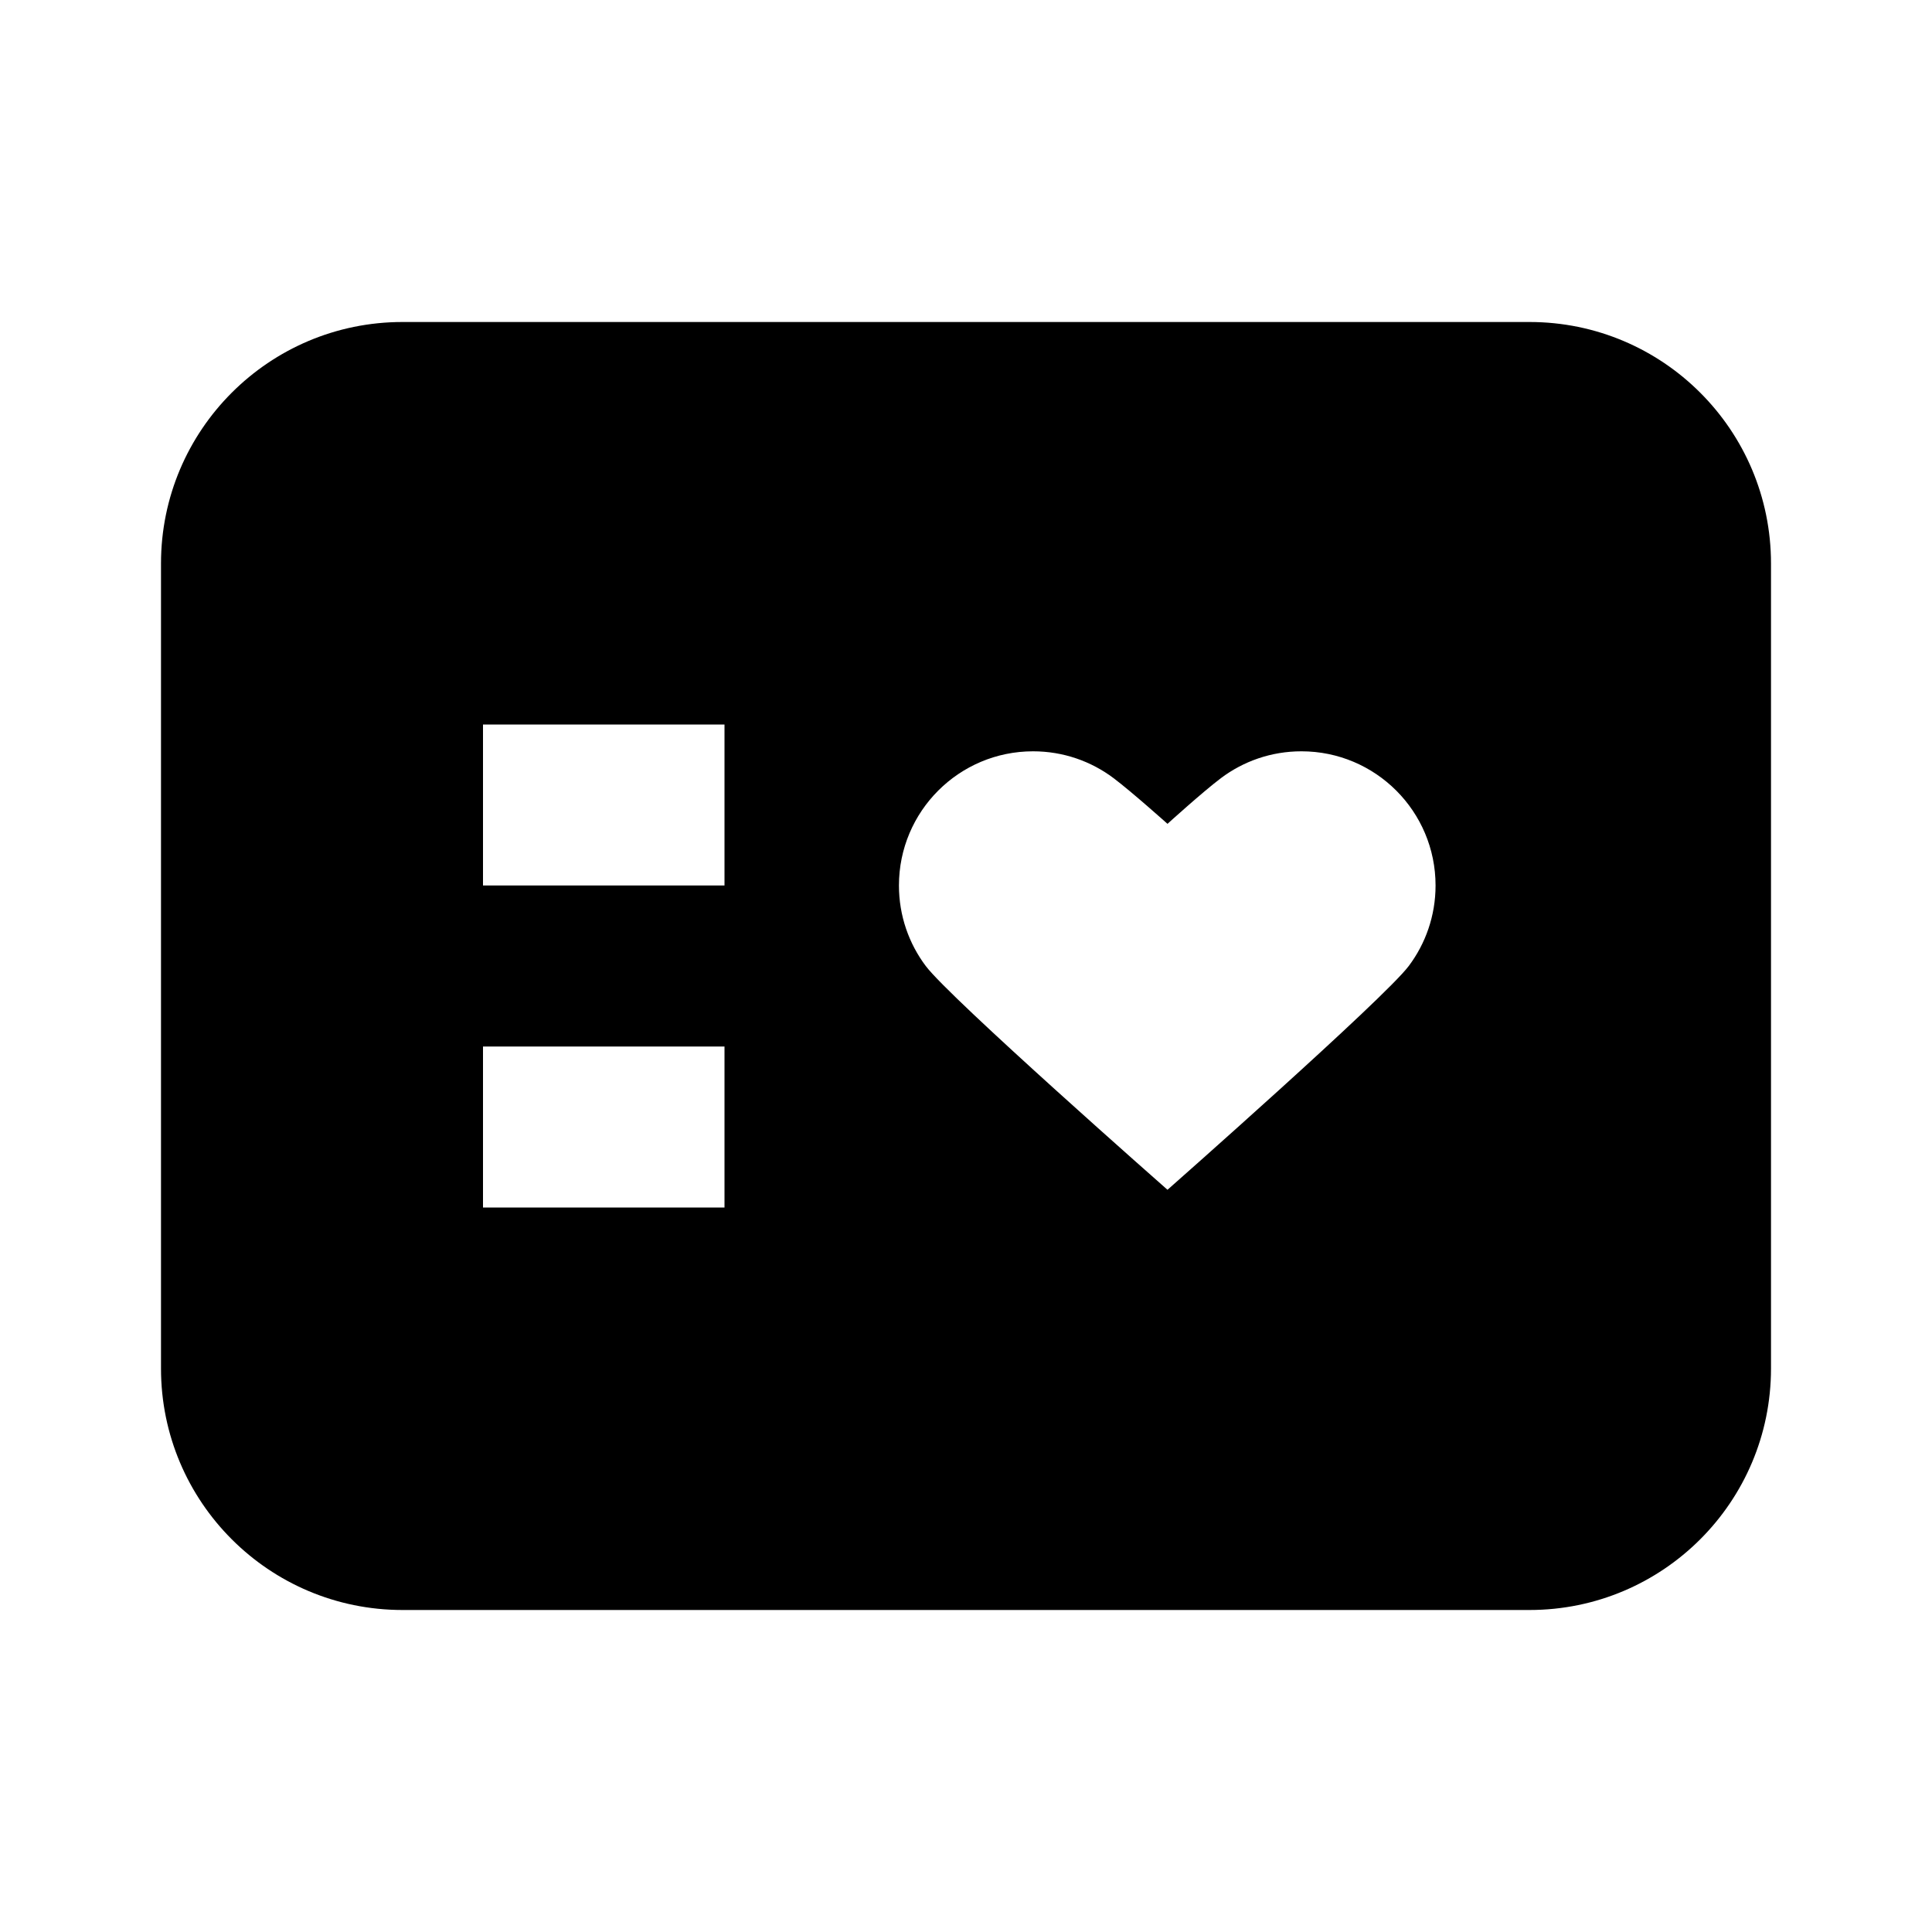 <svg width="24" height="24" viewBox="0 0 24 24" fill="none" xmlns="http://www.w3.org/2000/svg">
<path fill-rule="evenodd" clip-rule="evenodd" d="M2 7C2 5.343 3.343 4 5 4H19C20.657 4 22 5.343 22 7V17C22 18.657 20.657 20 19 20H5C3.343 20 2 18.657 2 17V7ZM9 11H6V9H9V11ZM9 15H6V13H9V15ZM14.503 14.78C14.503 14.78 11.804 12.405 11.5 12C11.291 11.722 11.167 11.375 11.167 11C11.167 10.079 11.913 9.333 12.833 9.333C13.209 9.333 13.555 9.457 13.834 9.667C14.062 9.839 14.503 10.234 14.503 10.234C14.503 10.234 14.938 9.839 15.166 9.667C15.445 9.457 15.791 9.333 16.167 9.333C17.087 9.333 17.833 10.079 17.833 11C17.833 11.375 17.709 11.722 17.5 12C17.196 12.405 14.503 14.78 14.503 14.78Z" fill="black"/>
</svg>

